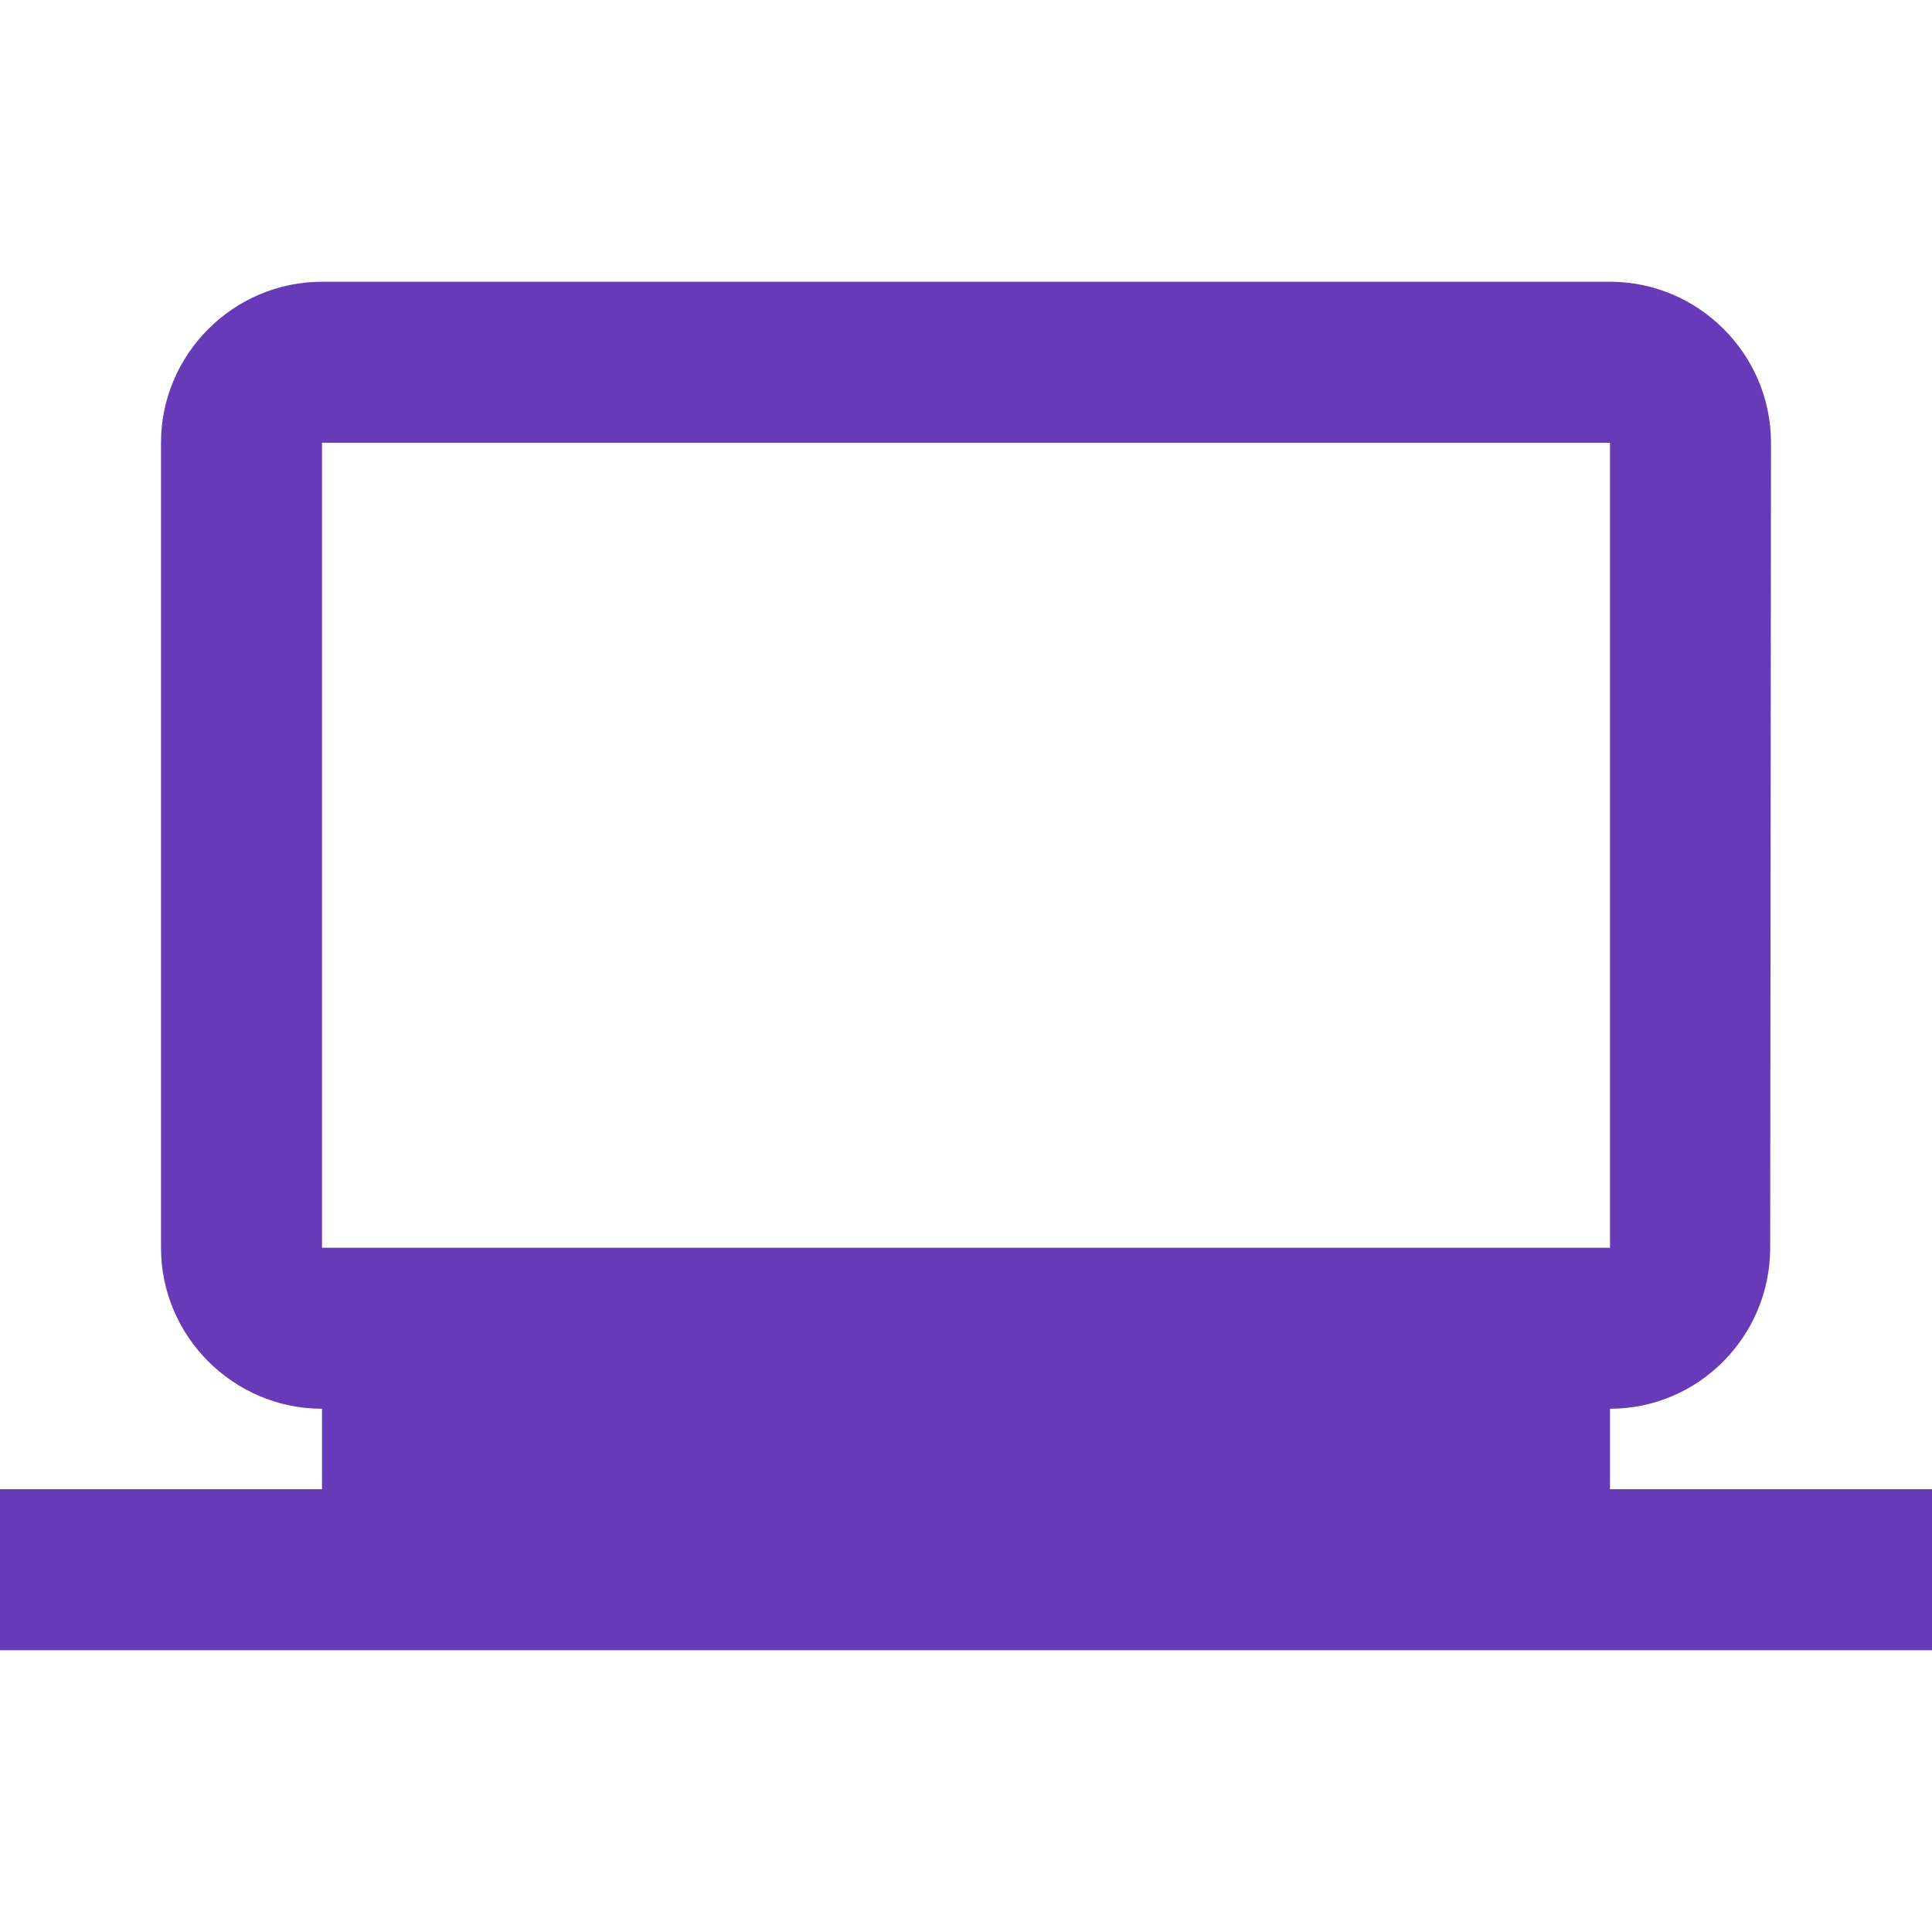<svg width="24" height="24" viewBox="0 0 24 24" fill="none" xmlns="http://www.w3.org/2000/svg">
    <path fill-rule="evenodd" clip-rule="evenodd" d="M20 17.5V18.5H24V20.5H0V18.5H4V17.5C2.9 17.5 2 16.6 2 15.5V5.5C2 4.4 2.9 3.5 4 3.5H20C21.1 3.5 22 4.4 22 5.5L21.99 15.5C21.99 16.6 21.1 17.5 20 17.5ZM20 5.5H4V15.5H20V5.5Z" fill="#673AB7"/>
</svg>